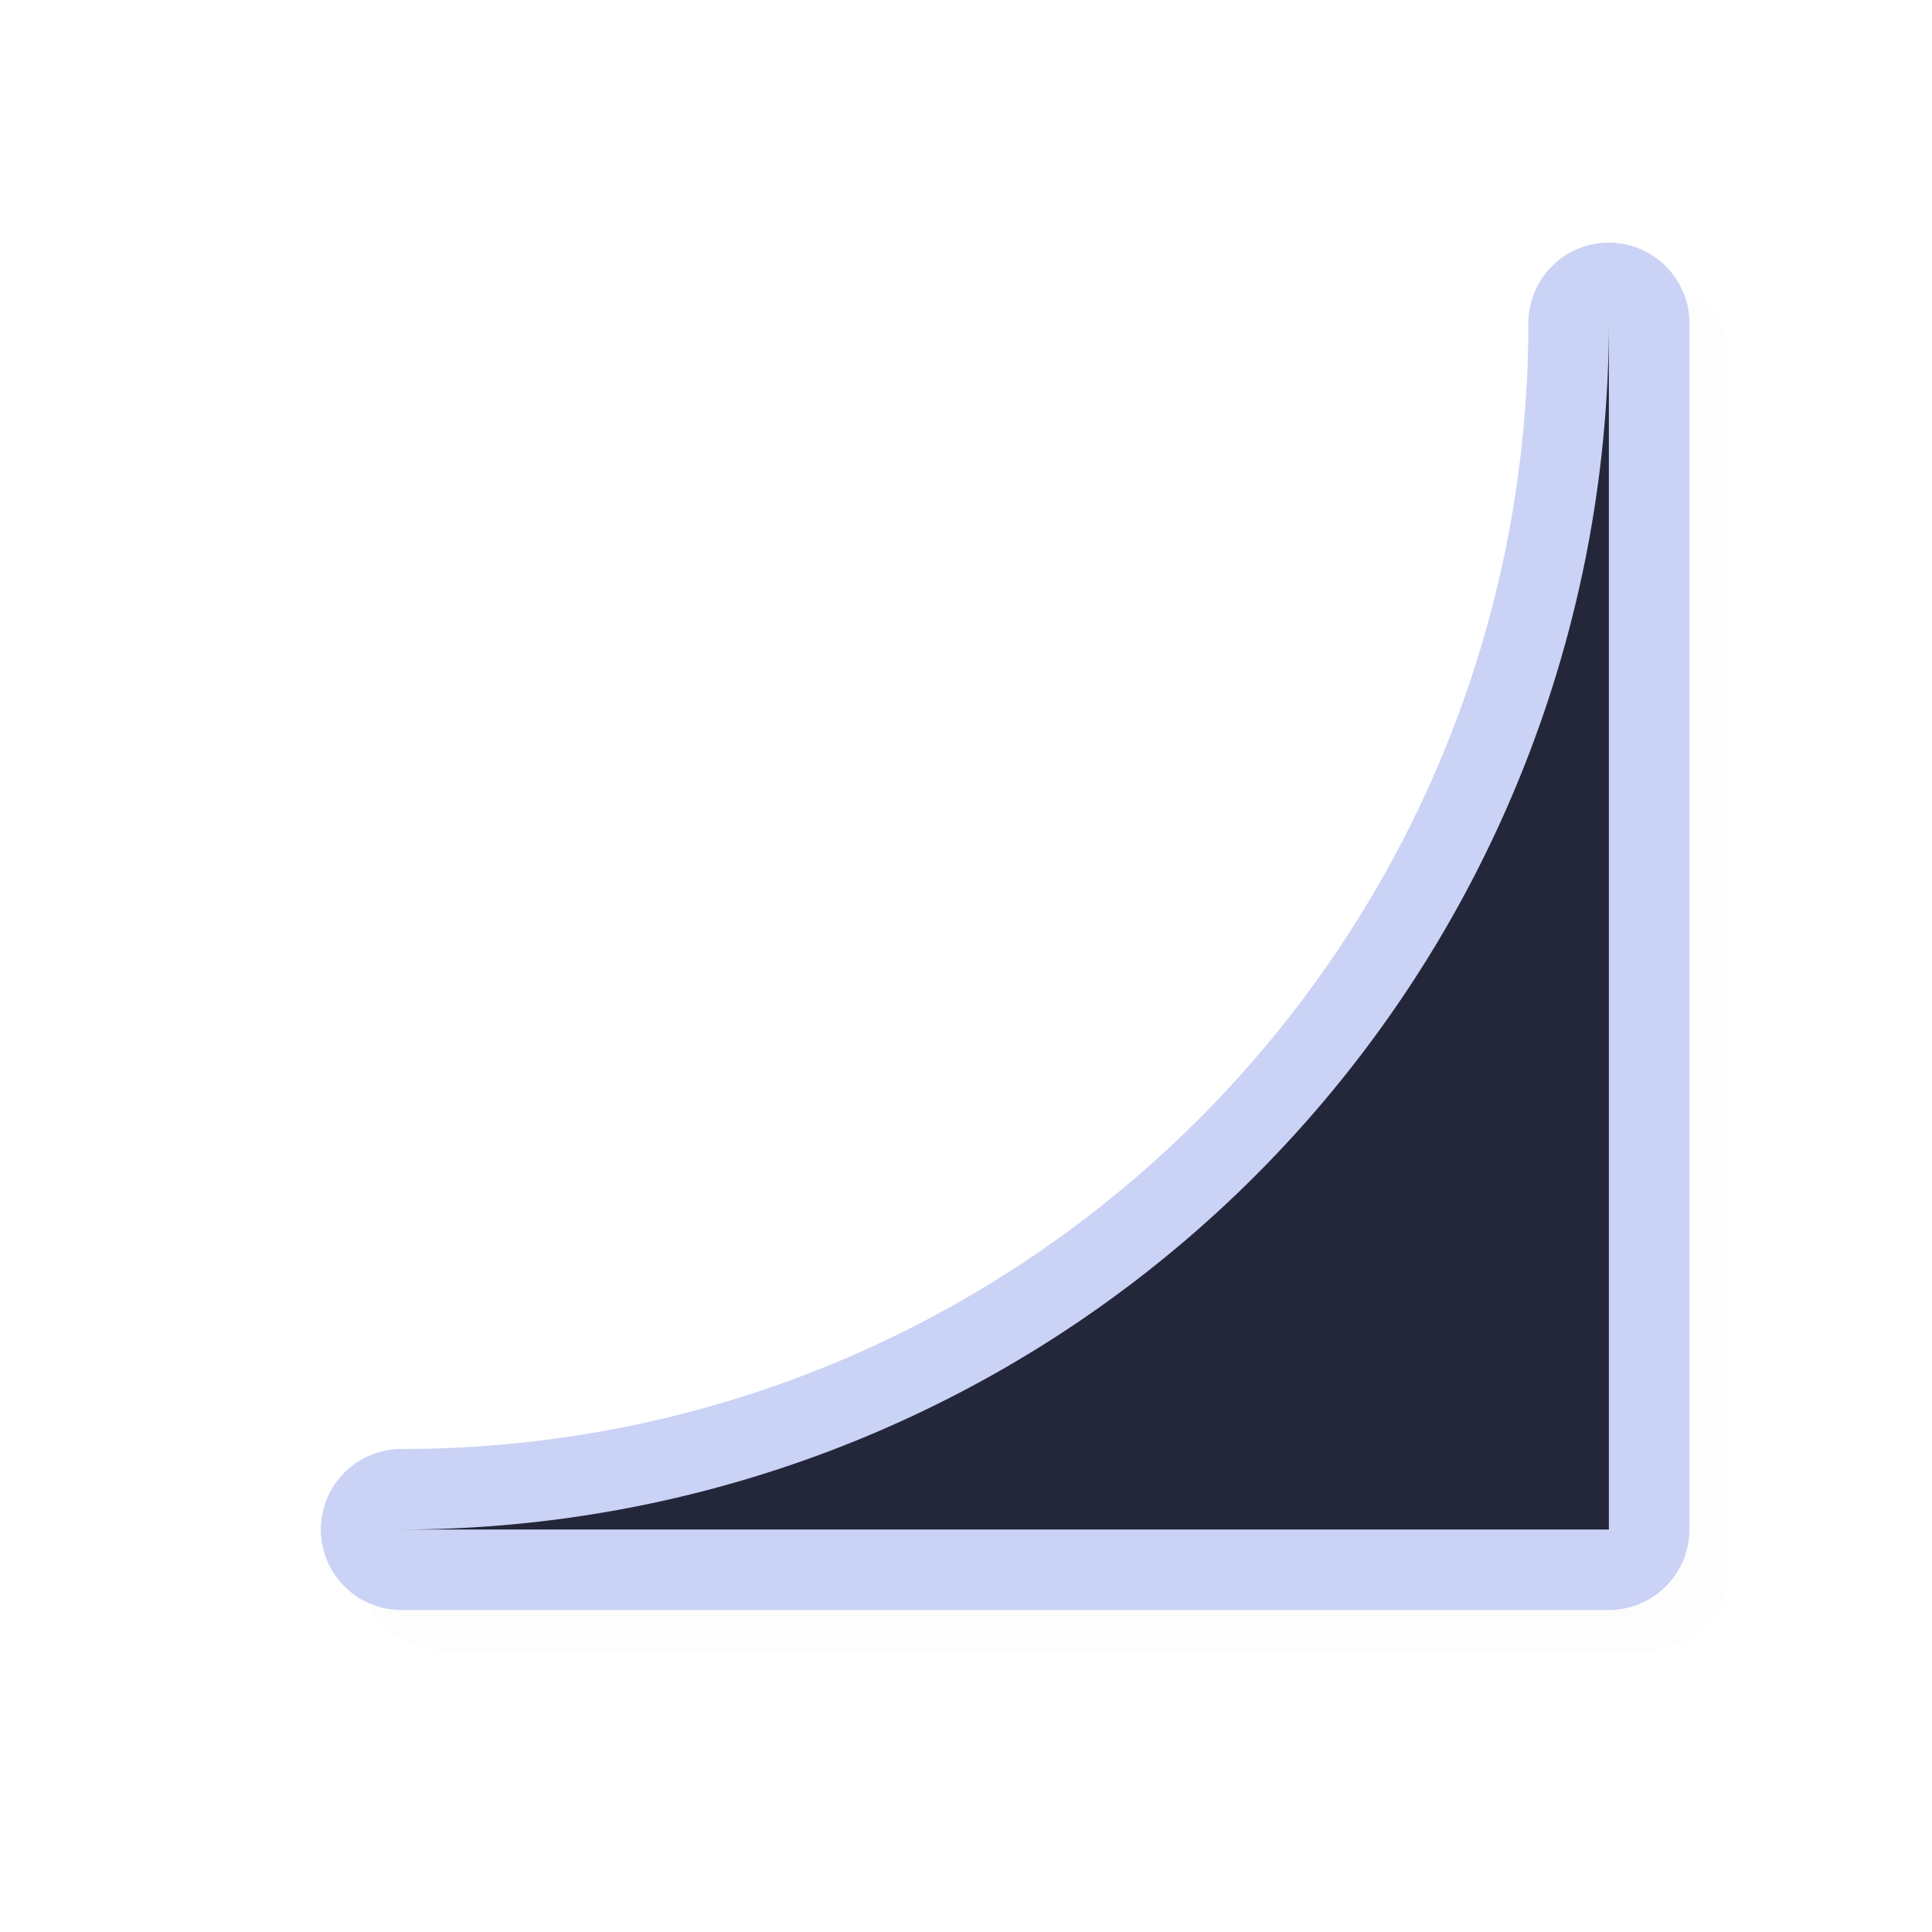 <svg xmlns="http://www.w3.org/2000/svg" width="24" height="24">
    <defs>
        <filter id="a" width="1.046" height="1.046" x="-.023" y="-.023" style="color-interpolation-filters:sRGB">
            <feGaussianBlur stdDeviation=".162"/>
        </filter>
    </defs>
    <path d="M20.486 3.514a1 1 0 0 1 1 .986v15a1 1 0 0 1-1 1h-15a1 1 0 0 1 0-2c7.744 0 14-6.256 14-14a1 1 0 0 1 1-.986m-1 8.572a16 16 0 0 1-6.414 6.414h6.414z" style="color:#000;opacity:.1;fill:#000;fill-opacity:1;stroke-linecap:round;stroke-linejoin:round;-inkscape-stroke:none;filter:url(#a)"/>
    <path d="M19.986 3.014a1 1 0 0 1 1 .986v15a1 1 0 0 1-1 1h-15a1 1 0 0 1 0-2c7.744 0 14-6.256 14-14a1 1 0 0 1 1-.986m-1 8.572A16 16 0 0 1 12.572 18h6.414z" style="color:#000;fill:#cad3f5;fill-opacity:1;stroke-linecap:round;stroke-linejoin:round;-inkscape-stroke:none"/>
    <path d="M19.986 4v15h-15a15 15 0 0 0 15-15" style="fill:#24273a;fill-opacity:1;stroke:none;stroke-width:1.016;stroke-linecap:square;stroke-linejoin:bevel;stroke-miterlimit:4;stroke-dasharray:none;stroke-opacity:1"/>
</svg>
